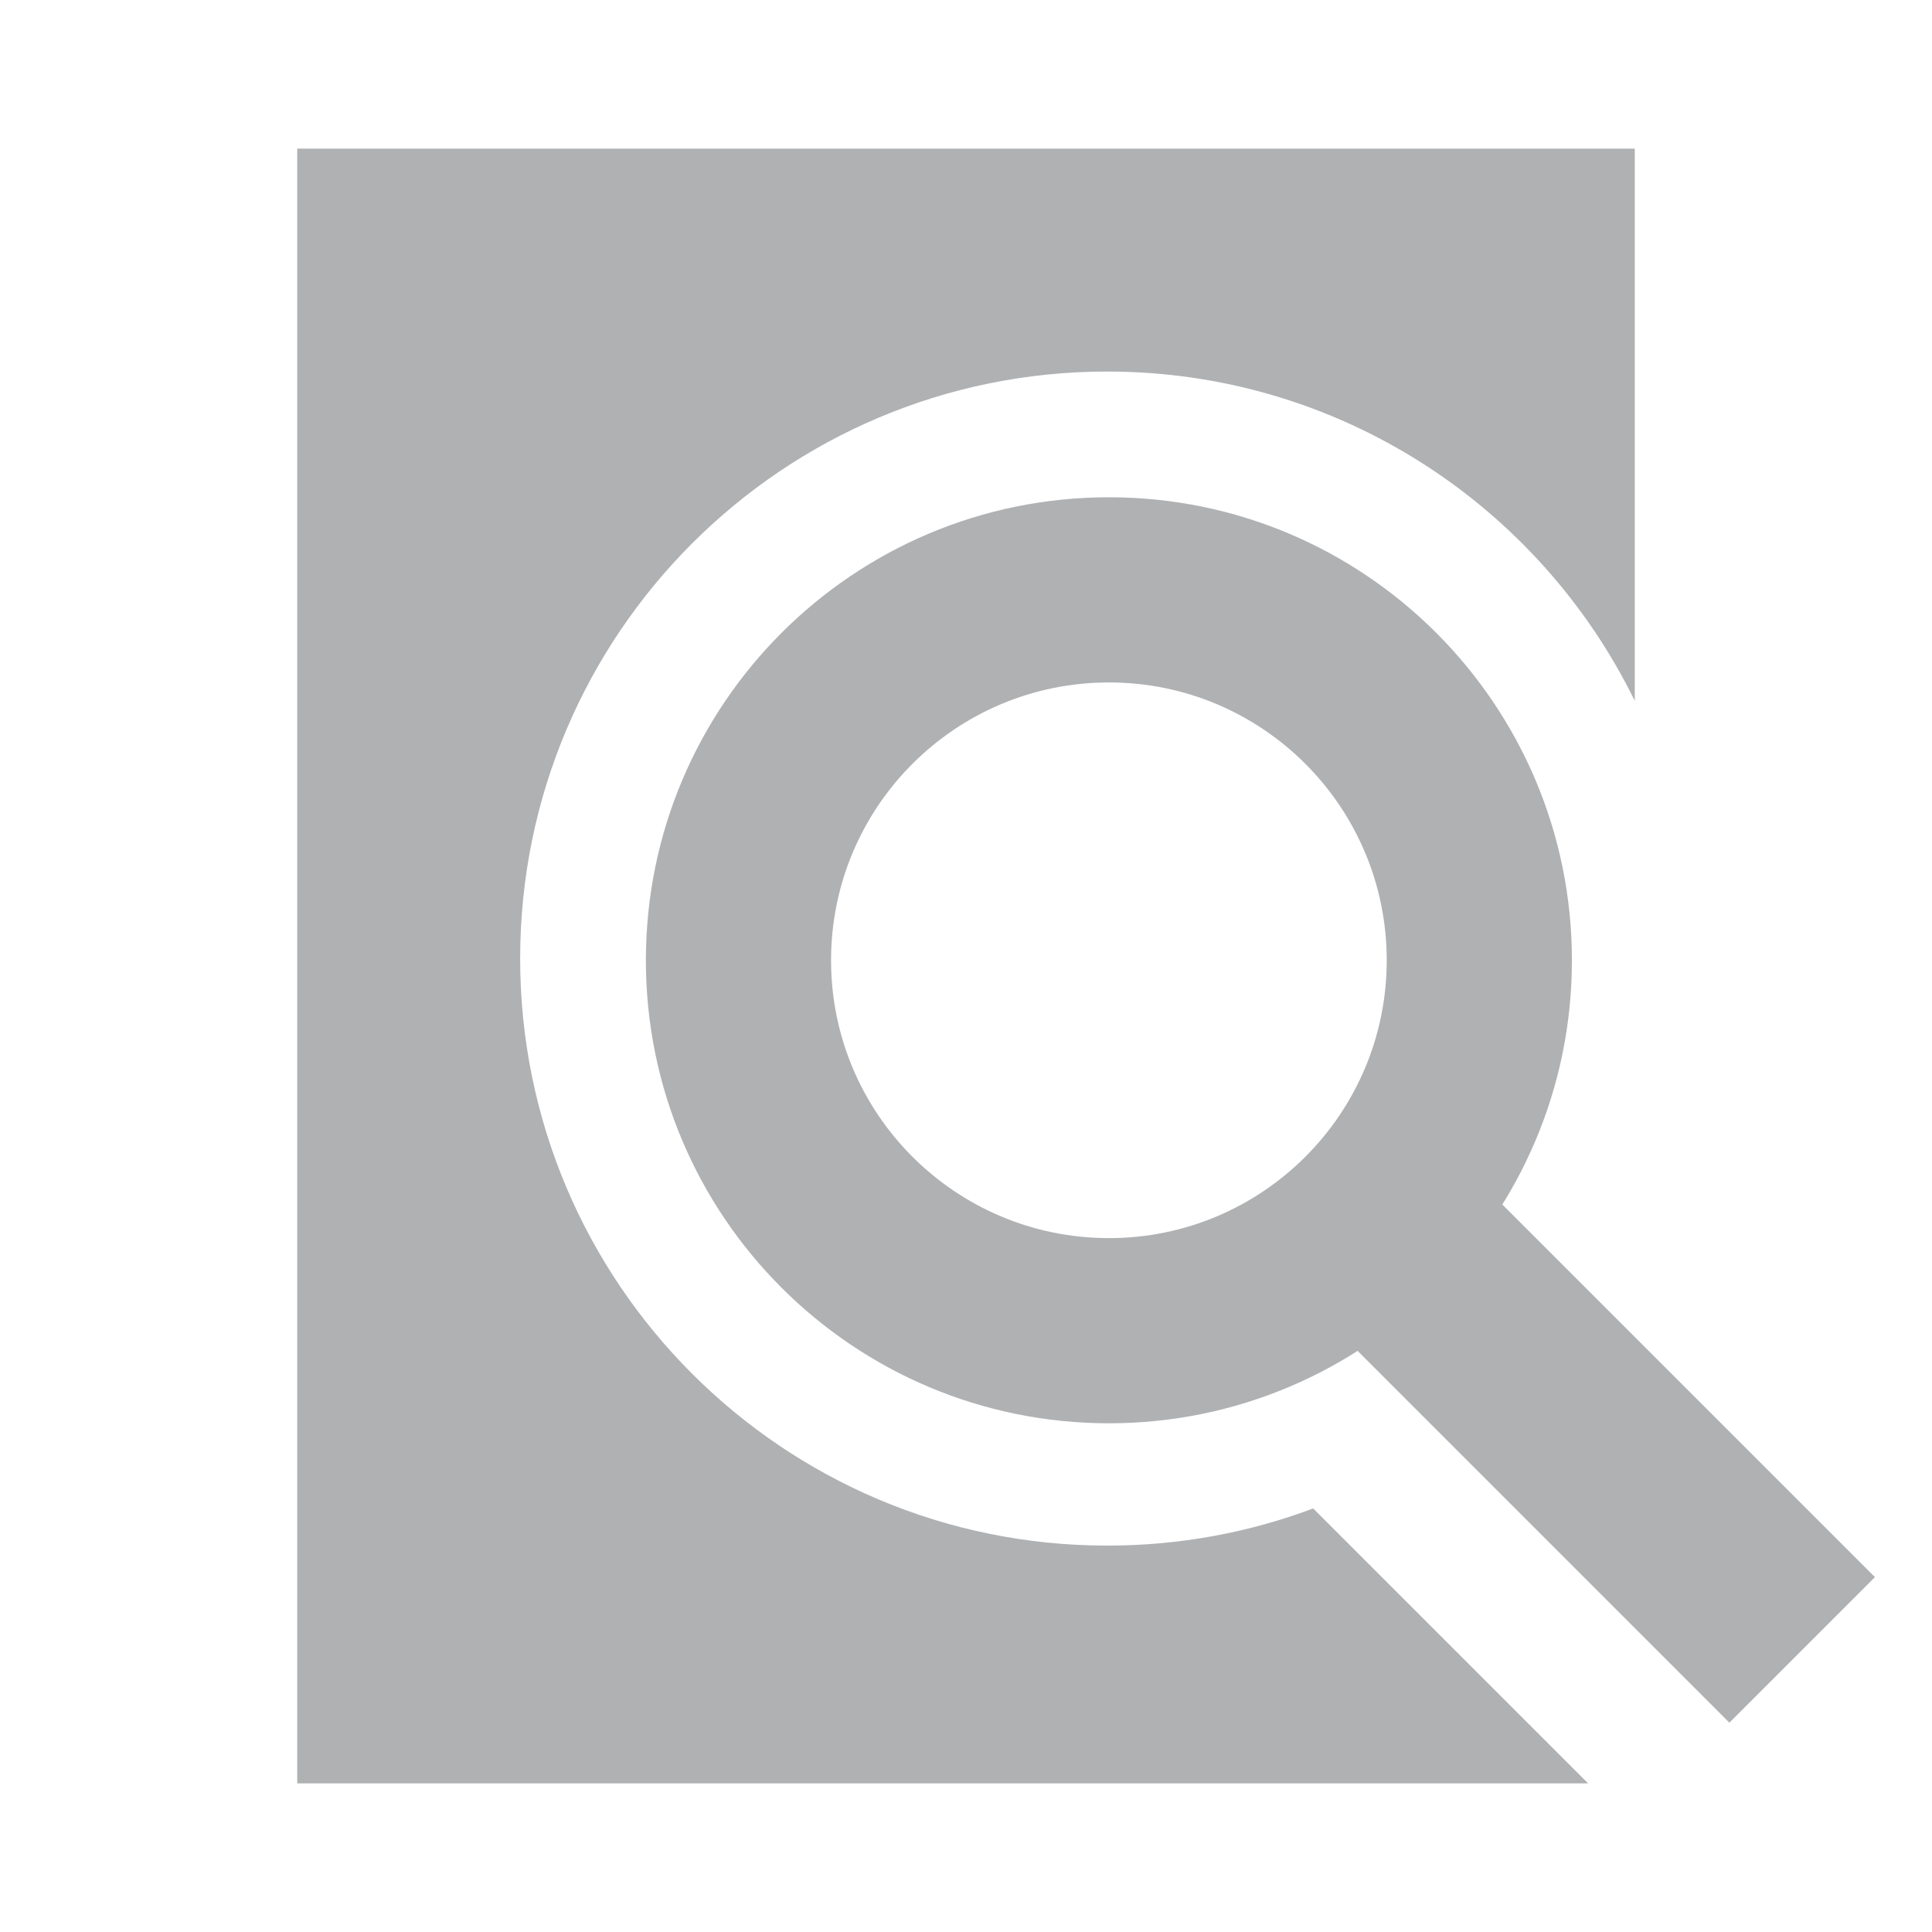 <svg xmlns="http://www.w3.org/2000/svg" width="13" height="13" viewBox="0 0 13 13">
  <g fill="none" fill-rule="evenodd">
    <path fill="#AFB1B3" d="M10.686,12 L2,12 L2,1 L3,1 L10,1 L11,1 L11,4.716 C10.358,3.404 9.009,2.5 7.45,2.5 C5.268,2.5 3.5,4.268 3.5,6.45 C3.5,8.632 5.268,10.4 7.45,10.4 C7.938,10.4 8.405,10.312 8.836,10.15 L10.686,12 Z"/>
    <rect width="1.385" height="3.6" x="10.162" y="8.029" fill="#AFB1B3" transform="rotate(-45 10.854 9.83)"/>
    <path fill="#AFB1B3" d="M7.462,9.577 C5.741,9.577 4.346,8.182 4.346,6.462 C4.346,4.741 5.741,3.346 7.462,3.346 C9.182,3.346 10.577,4.741 10.577,6.462 C10.577,8.182 9.182,9.577 7.462,9.577 Z M7.462,8.331 C8.494,8.331 9.331,7.494 9.331,6.462 C9.331,5.429 8.494,4.592 7.462,4.592 C6.429,4.592 5.592,5.429 5.592,6.462 C5.592,7.494 6.429,8.331 7.462,8.331 Z"/>
  </g>
</svg>
